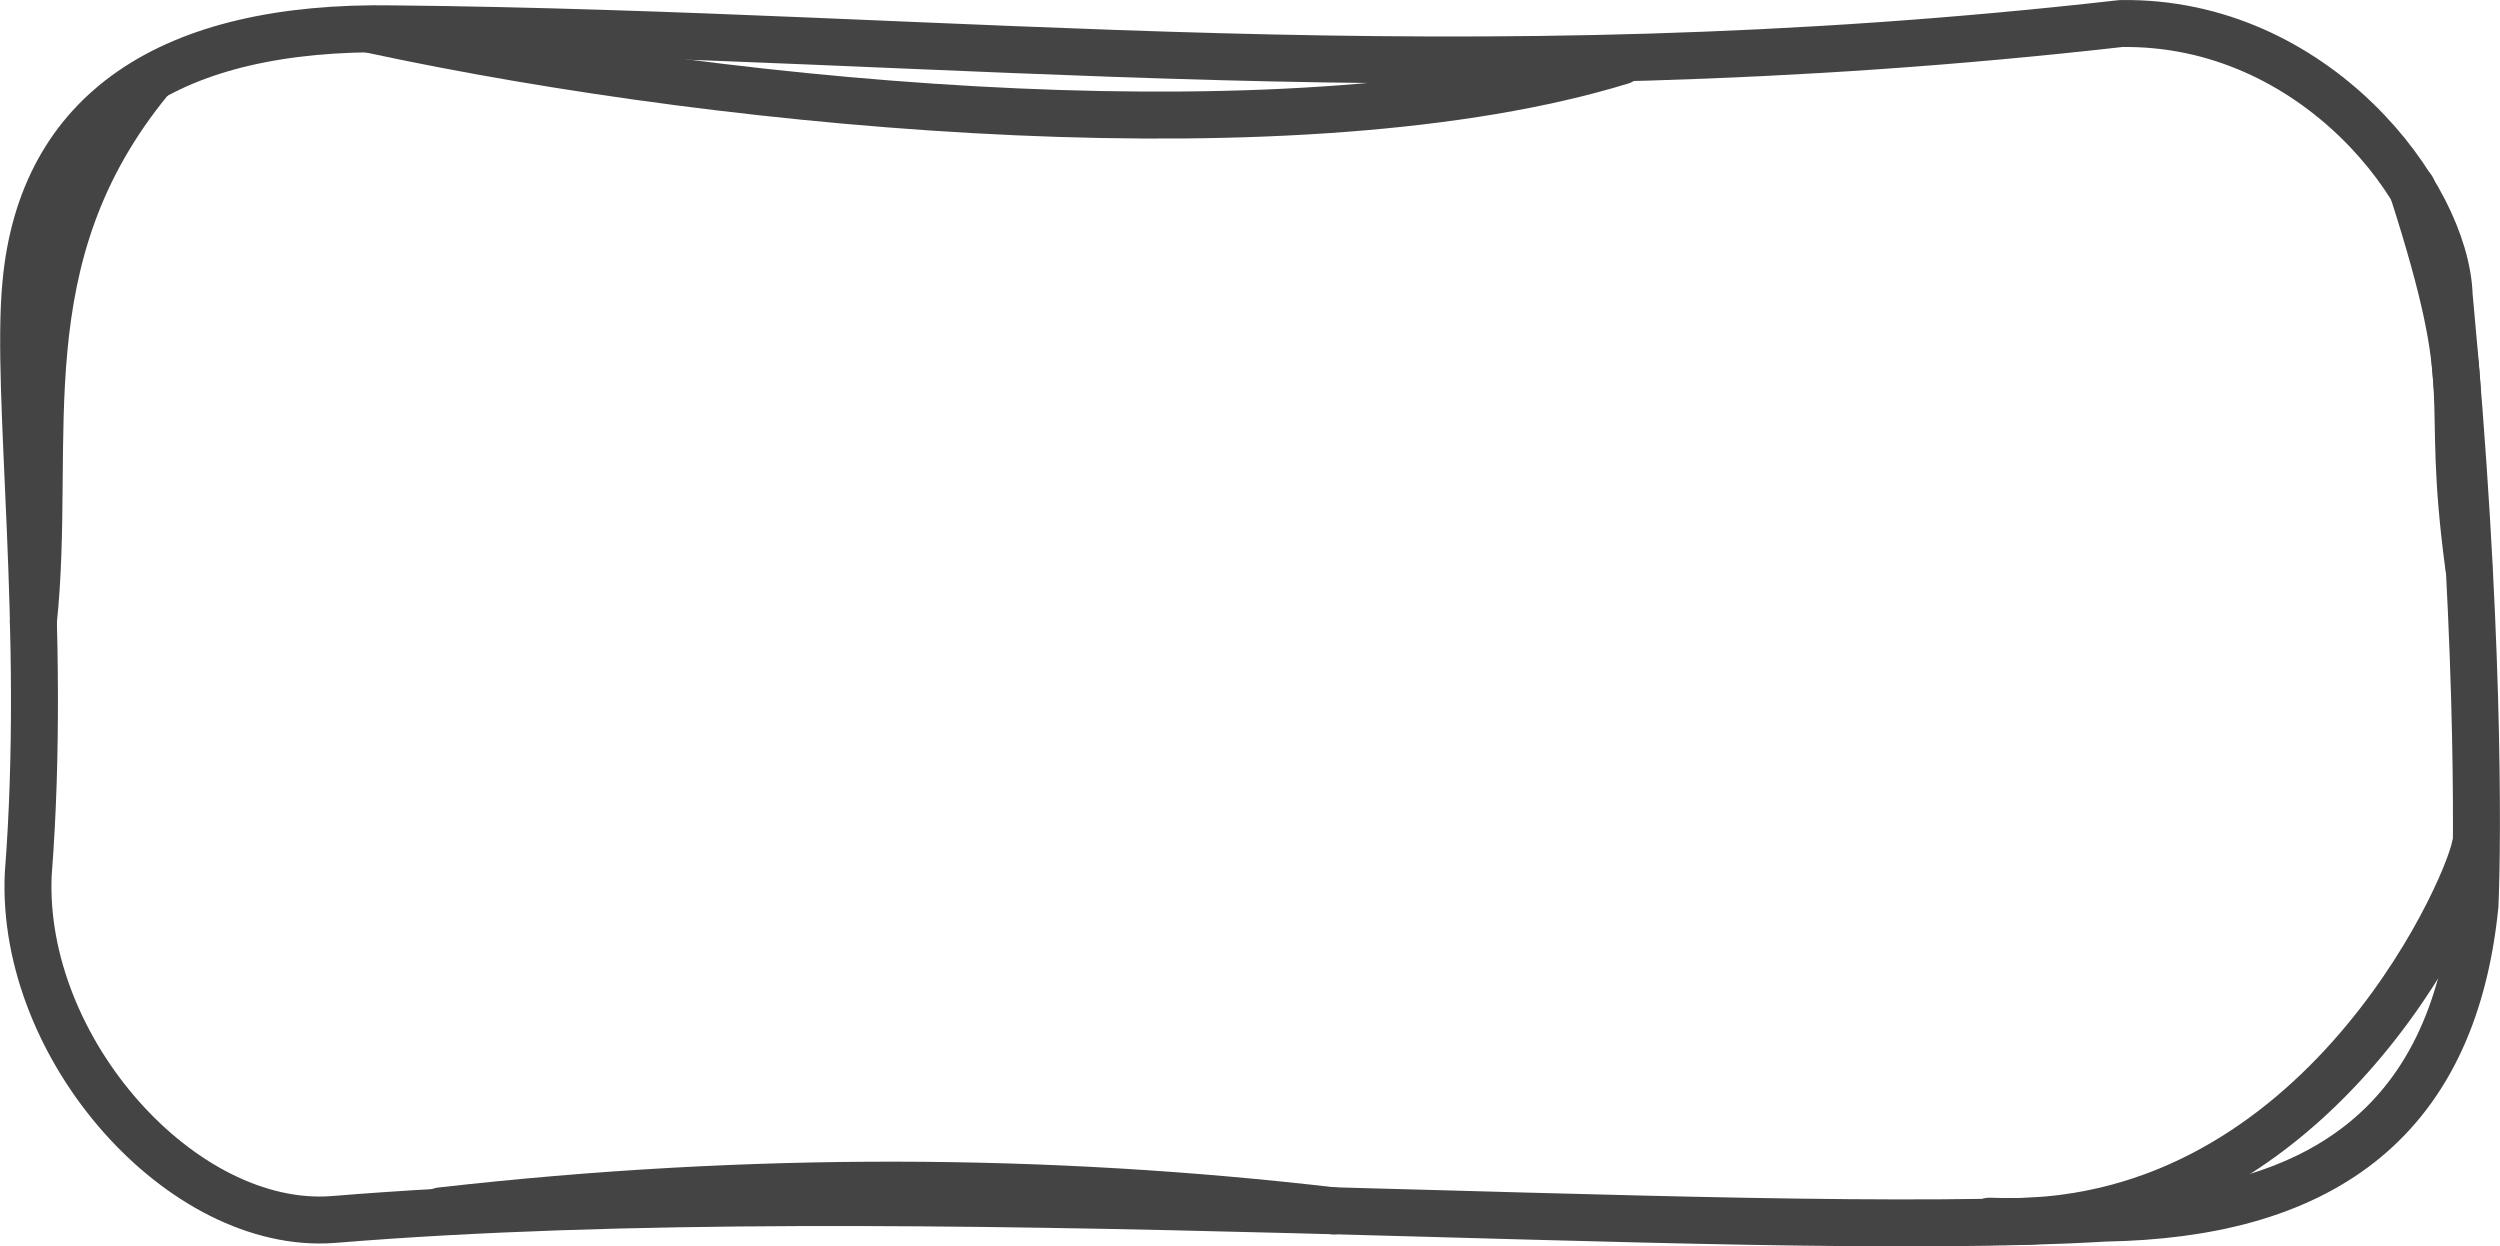 <?xml version="1.0" encoding="UTF-8" standalone="no"?>
<!-- Created with Inkscape (http://www.inkscape.org/) -->

<svg
   width="79.87"
   height="39.823"
   viewBox="0 0 21.132 10.537"
   version="1.1"
   id="svg2836"
   inkscape:export-filename="border_dark_1.svg"
   inkscape:export-xdpi="96"
   inkscape:export-ydpi="96"
   xmlns:inkscape="http://www.inkscape.org/namespaces/inkscape"
   xmlns:sodipodi="http://sodipodi.sourceforge.net/DTD/sodipodi-0.dtd"
   xmlns="http://www.w3.org/2000/svg"
   xmlns:svg="http://www.w3.org/2000/svg">
  <sodipodi:namedview
     id="namedview2838"
     pagecolor="#ffffff"
     bordercolor="#000000"
     borderopacity="0.25"
     inkscape:showpageshadow="2"
     inkscape:pageopacity="0.0"
     inkscape:pagecheckerboard="0"
     inkscape:deskcolor="#d1d1d1"
     inkscape:document-units="mm"
     showgrid="false" />
  <defs
     id="defs2833" />
  <g
     inkscape:label="Layer 1"
     inkscape:groupmode="layer"
     id="layer1"
     transform="translate(-0.009,-0.035)">
    <path
       style="fill:none;stroke:#444444;stroke-width:0.397;stroke-linecap:round;stroke-linejoin:round;stroke-dasharray:none;stroke-opacity:1"
       d="M 3.335,0.279 C 1.438,0.247 0.36,0.979 0.227,2.434 0.137,3.371 0.409,5.343 0.247,7.426 0.181,8.906 1.551,10.439 2.823,10.344 7.687,9.945 14.585,10.525 17.802,10.332 19.564,10.301 20.74,9.575 20.93,7.69 20.955,7.138 20.968,5.245 20.712,2.532 20.684,1.673 19.578,0.209 17.937,0.234 12.3,0.874 8.127,0.326 3.335,0.279 Z"
       id="path3322"
       sodipodi:nodetypes="cccccccccc" />
    <path
       style="fill:none;stroke:#444444;stroke-width:0.397;stroke-linecap:round;stroke-linejoin:round;stroke-dasharray:none;stroke-opacity:1"
       d="M 3.145,0.285 C 6.288,0.962 11.033,1.374 13.715,0.551"
       id="path5166"
       sodipodi:nodetypes="cc" />
    <path
       style="fill:none;stroke:#444444;stroke-width:0.397;stroke-linecap:round;stroke-linejoin:round;stroke-dasharray:none;stroke-opacity:1"
       d="m 16.827,10.358 c 2.733,0.118 4.023,-2.757 4.104,-3.167"
       id="path5220"
       sodipodi:nodetypes="cc" />
    <path
       style="fill:none;stroke:#444444;stroke-width:0.397;stroke-linecap:round;stroke-linejoin:round;stroke-dasharray:none;stroke-opacity:1"
       d="M 11.283,10.271 C 8.871,9.989 6.358,9.973 3.734,10.271"
       id="path5222"
       sodipodi:nodetypes="cc" />
    <path
       style="fill:none;stroke:#444444;stroke-width:0.397;stroke-linecap:round;stroke-linejoin:round;stroke-dasharray:none;stroke-opacity:1"
       d="M 20.878,4.832 C 20.664,3.25 20.989,3.464 20.4,1.63"
       id="path5224"
       sodipodi:nodetypes="cc" />
    <path
       style="fill:none;stroke:#444444;stroke-width:0.397;stroke-linecap:round;stroke-linejoin:round;stroke-dasharray:none;stroke-opacity:1"
       d="M 1.276,0.712 C 0.037,2.223 0.455,3.741 0.29,5.293"
       id="path5226"
       sodipodi:nodetypes="cc" />
  </g>
</svg>
